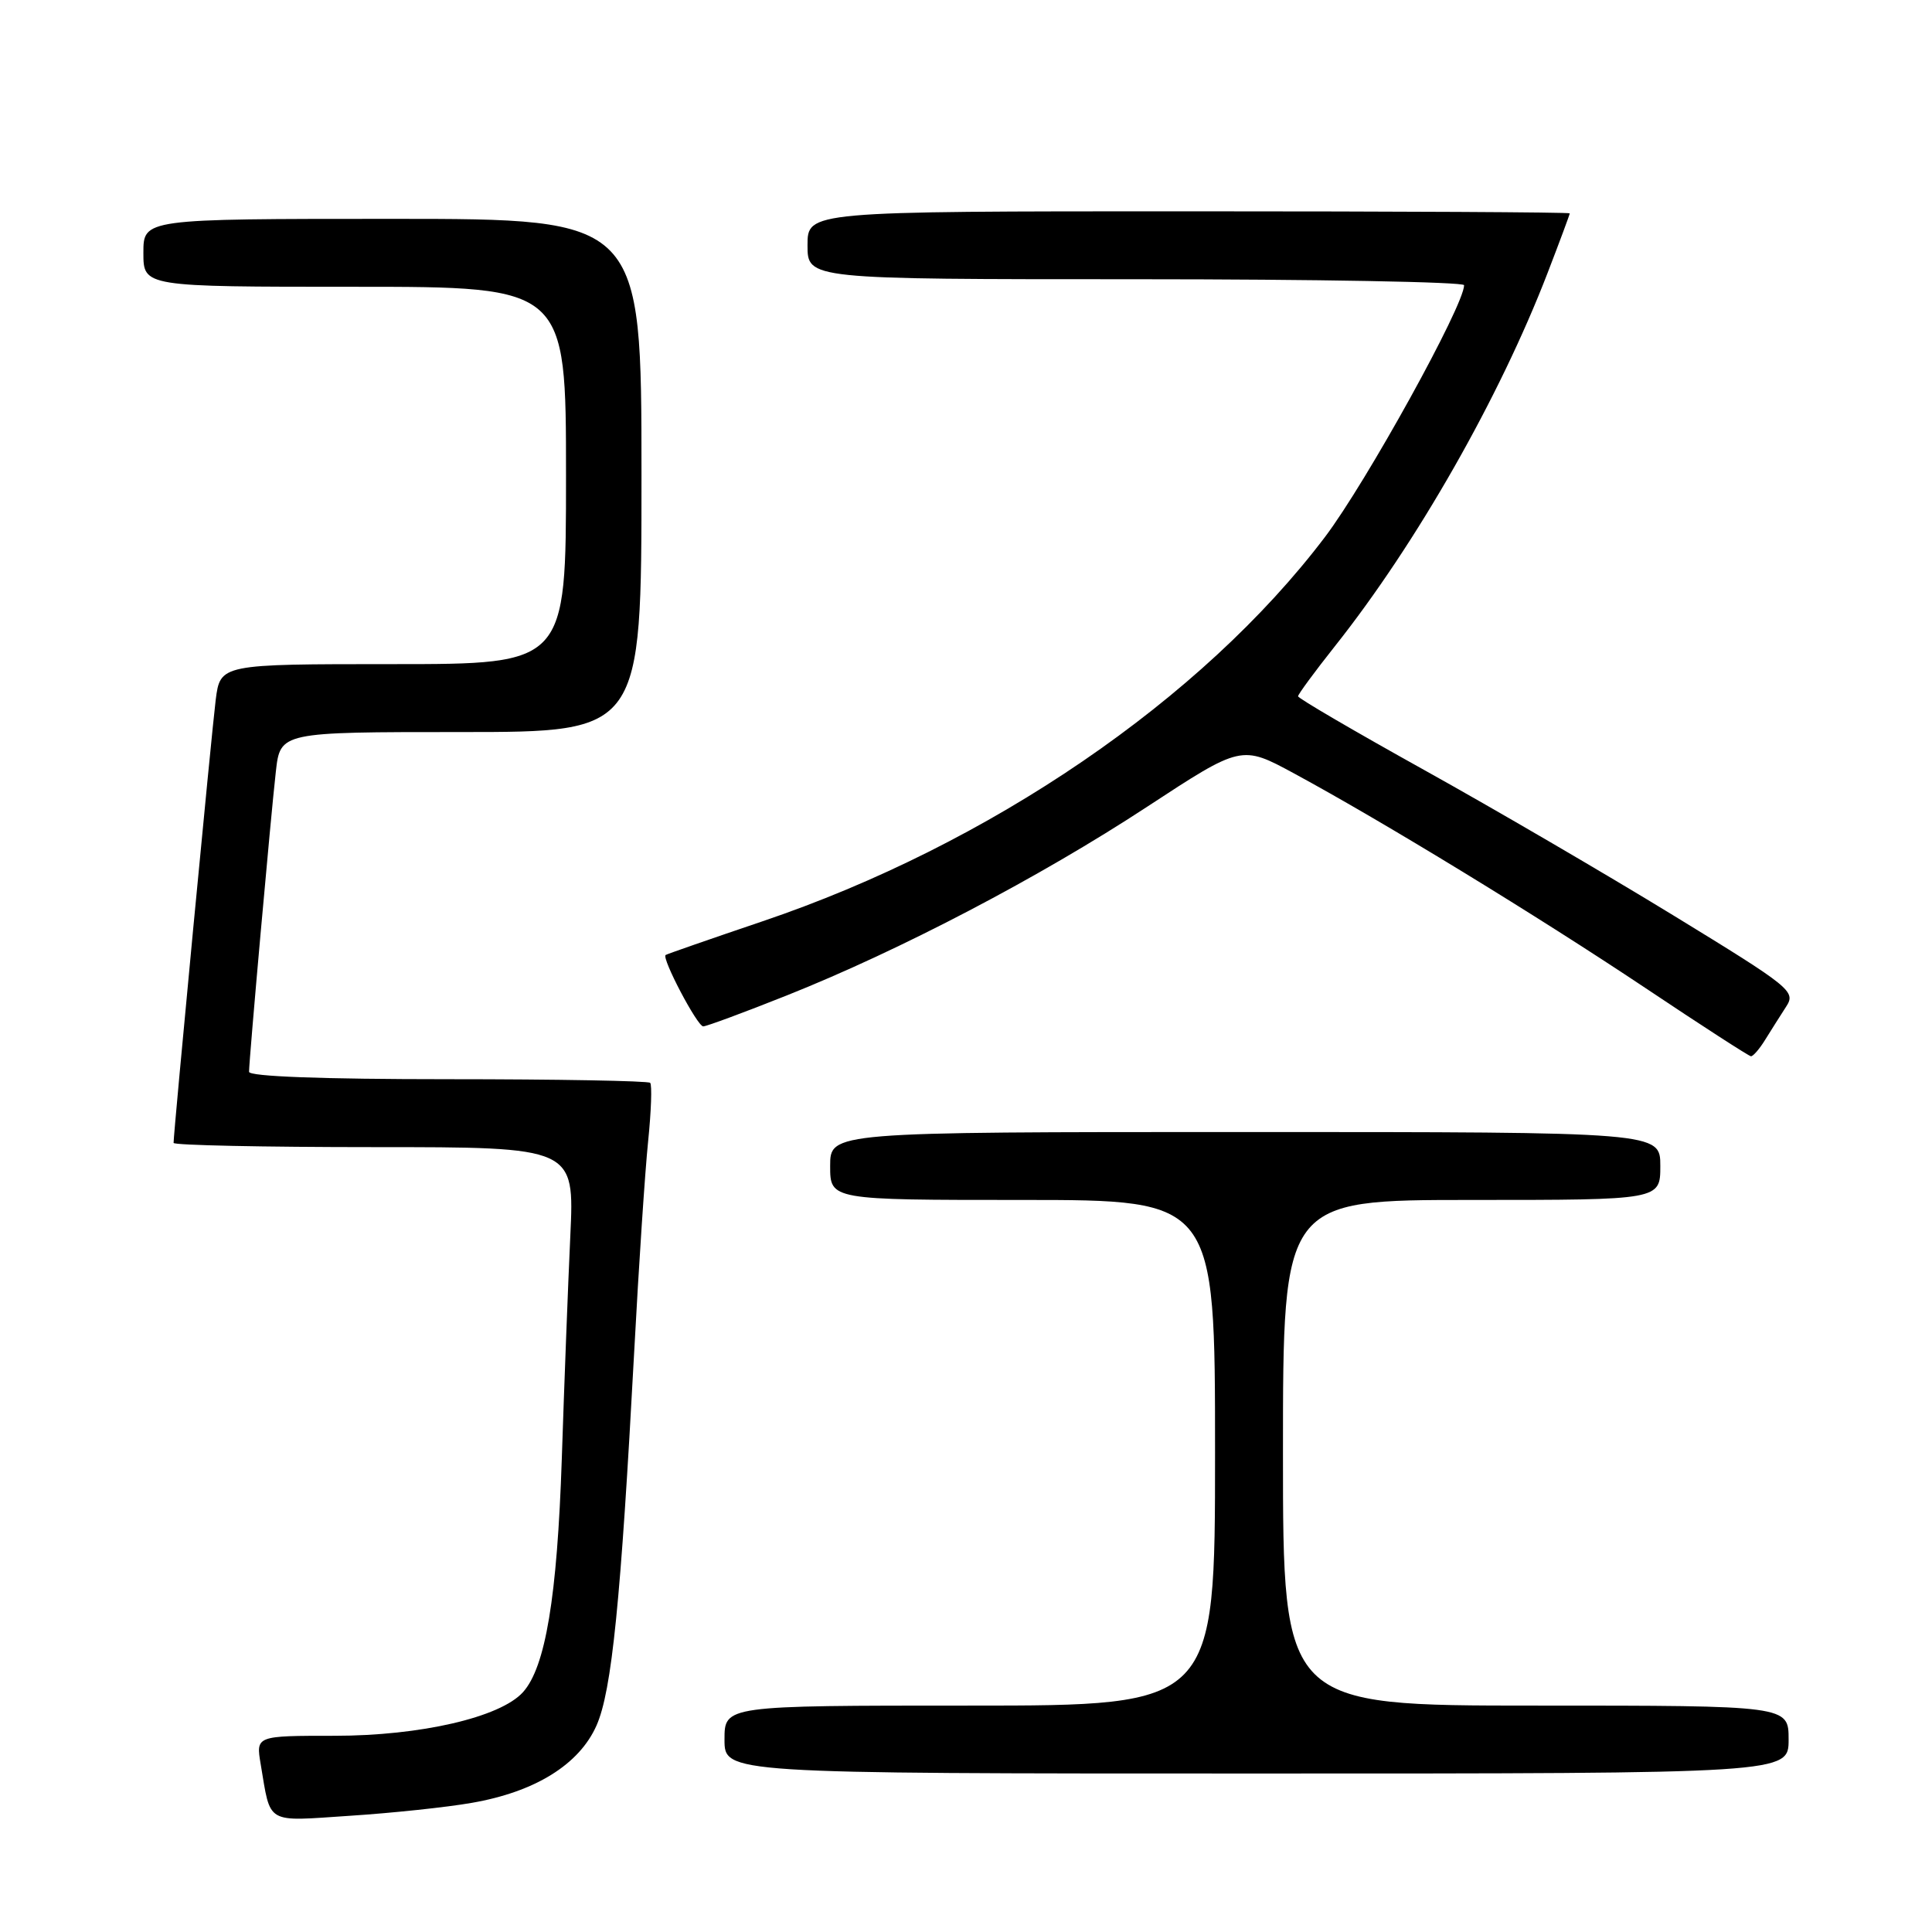 <?xml version="1.0" encoding="UTF-8" standalone="no"?>
<!DOCTYPE svg PUBLIC "-//W3C//DTD SVG 1.1//EN" "http://www.w3.org/Graphics/SVG/1.1/DTD/svg11.dtd" >
<svg xmlns="http://www.w3.org/2000/svg" xmlns:xlink="http://www.w3.org/1999/xlink" version="1.1" viewBox="0 0 256 256">
 <g >
 <path fill="currentColor"
d=" M 62.50 238.89 C 70.90 237.44 76.75 233.81 79.04 228.64 C 81.07 224.05 82.26 212.19 84.04 179.00 C 84.64 167.72 85.47 155.23 85.88 151.23 C 86.29 147.23 86.41 143.74 86.15 143.48 C 85.88 143.22 73.82 143.00 59.33 143.00 C 42.74 143.00 33.00 142.64 33.00 142.02 C 33.00 140.45 35.89 108.03 36.55 102.25 C 37.14 97.00 37.14 97.00 61.07 97.00 C 85.00 97.00 85.00 97.00 85.00 63.00 C 85.00 29.00 85.00 29.00 52.00 29.00 C 19.00 29.00 19.00 29.00 19.00 33.50 C 19.00 38.00 19.00 38.00 47.00 38.00 C 75.00 38.00 75.00 38.00 75.00 63.00 C 75.00 88.00 75.00 88.00 52.09 88.00 C 29.19 88.00 29.19 88.00 28.58 92.75 C 28.05 96.96 23.00 150.02 23.00 151.44 C 23.00 151.75 34.95 152.00 49.56 152.00 C 76.12 152.00 76.12 152.00 75.57 163.75 C 75.27 170.21 74.76 183.52 74.44 193.33 C 73.83 211.61 72.28 220.93 69.29 224.23 C 66.28 227.56 55.71 230.00 44.35 230.00 C 33.91 230.00 33.91 230.00 34.54 233.75 C 35.91 241.84 35.06 241.35 46.36 240.60 C 51.94 240.24 59.20 239.47 62.50 238.89 Z  M 237.00 230.50 C 237.00 226.00 237.00 226.00 203.50 226.00 C 170.00 226.00 170.00 226.00 170.00 192.50 C 170.00 159.00 170.00 159.00 195.00 159.00 C 220.00 159.00 220.00 159.00 220.00 154.50 C 220.00 150.00 220.00 150.00 165.00 150.00 C 110.00 150.00 110.00 150.00 110.00 154.50 C 110.00 159.00 110.00 159.00 135.50 159.00 C 161.00 159.00 161.00 159.00 161.00 192.50 C 161.00 226.00 161.00 226.00 128.50 226.00 C 96.00 226.00 96.00 226.00 96.00 230.50 C 96.00 235.00 96.00 235.00 166.50 235.00 C 237.00 235.00 237.00 235.00 237.00 230.50 Z  M 233.91 137.75 C 234.68 136.51 235.92 134.55 236.67 133.39 C 237.99 131.37 237.37 130.87 221.77 121.32 C 212.82 115.84 197.96 107.17 188.75 102.05 C 179.54 96.93 172.00 92.53 172.00 92.26 C 172.00 92.00 174.19 89.02 176.87 85.64 C 187.70 72.00 198.71 52.66 205.07 36.15 C 206.68 31.97 208.00 28.42 208.00 28.27 C 208.00 28.12 185.28 28.00 157.50 28.00 C 107.00 28.00 107.00 28.00 107.00 32.50 C 107.00 37.00 107.00 37.00 150.50 37.00 C 174.43 37.00 194.00 37.36 194.00 37.79 C 194.00 40.47 181.04 63.92 175.57 71.15 C 159.28 92.66 131.09 111.92 101.00 122.09 C 94.12 124.42 88.37 126.42 88.20 126.54 C 87.64 126.95 92.40 136.00 93.18 136.00 C 93.61 136.00 98.58 134.16 104.23 131.91 C 119.27 125.92 137.78 116.23 152.00 106.90 C 164.50 98.71 164.50 98.71 171.50 102.50 C 183.23 108.85 203.77 121.40 218.00 130.90 C 225.43 135.87 231.73 139.94 232.01 139.96 C 232.29 139.98 233.15 138.99 233.91 137.75 Z "/>
</g>
</svg>